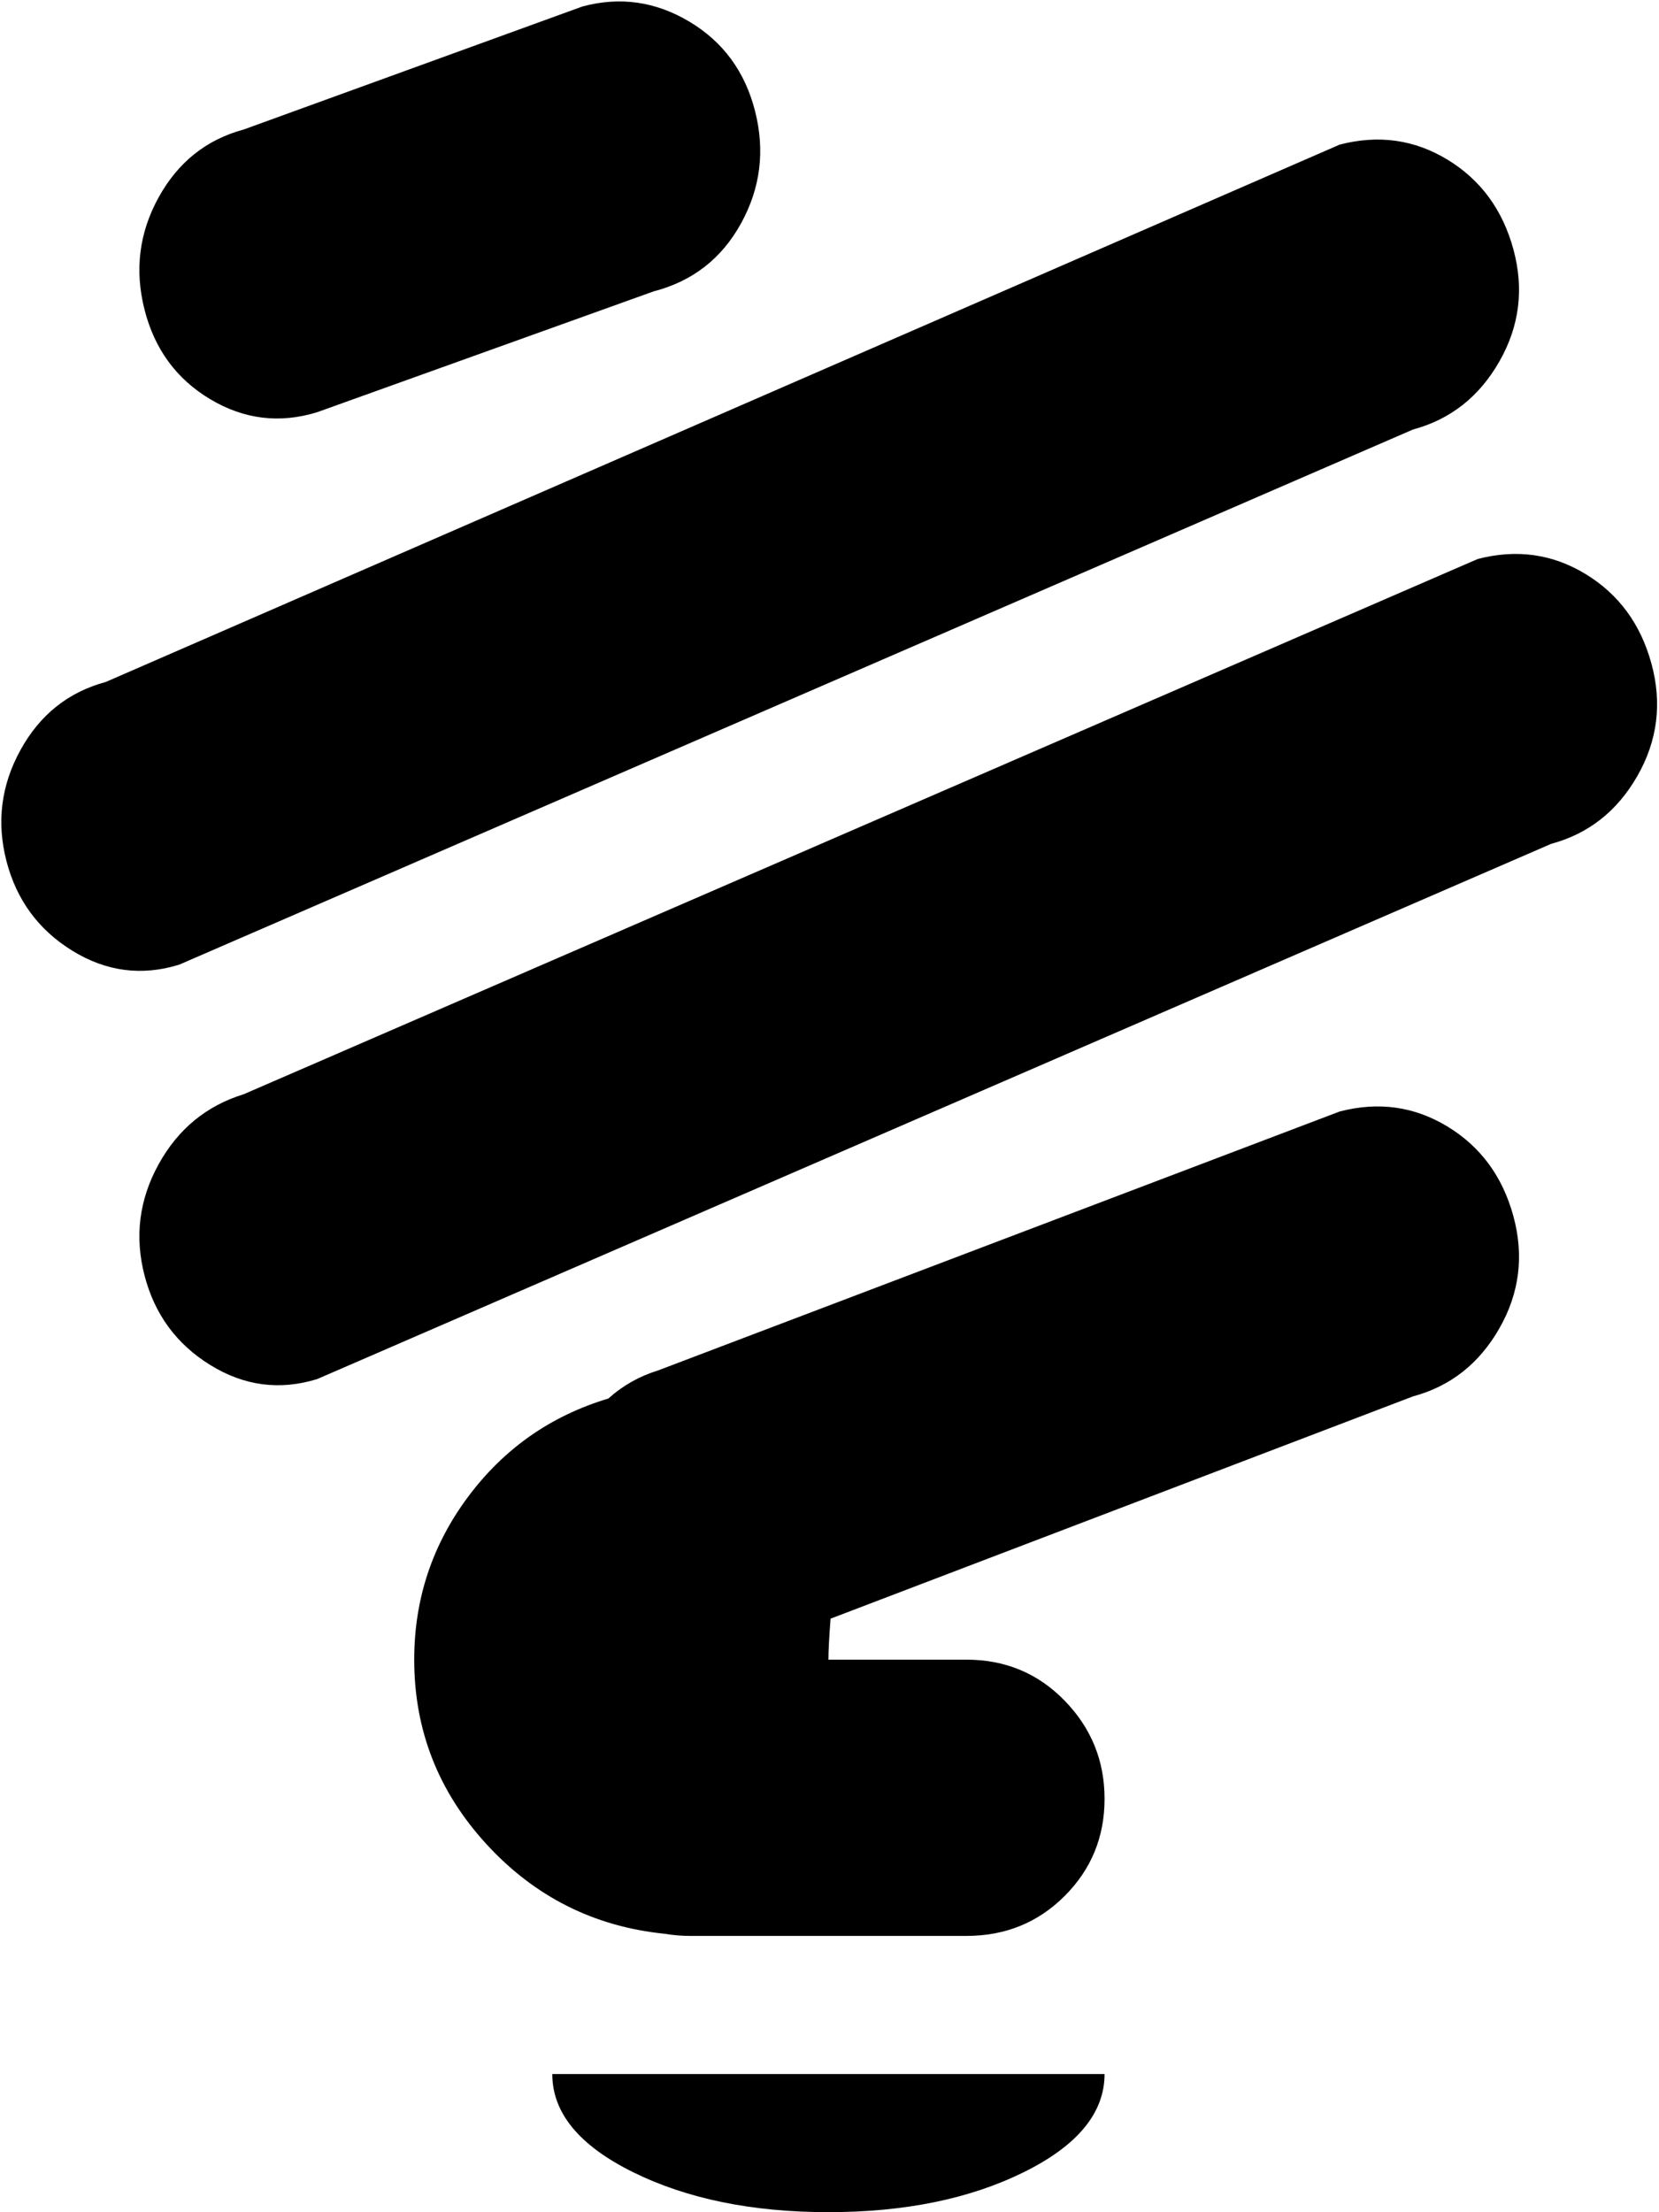 <svg xmlns="http://www.w3.org/2000/svg" xmlns:xlink="http://www.w3.org/1999/xlink" width="769" height="1025" viewBox="0 0 769 1025"><path fill="currentColor" d="M719 391L147 639q-26 8-49.5-6.5T67 591t6.5-51.5T113 507l572-248q27-7 50 7t30.5 41.5t-6.5 52t-40 31.5m-64-192L83 447q-26 8-49.5-6.5T3 399t6.5-51.5T49 316L621 67q27-7 50 7t30.5 41.5t-6.5 52t-40 31.5m-352-64l-156 56q-26 8-49.5-6T67 143.5t6.5-52T113 60L270 3q26-7 49.5 7T350 51.5t-6.5 52T303 135m-21 513q10-9 23-13l316-120q27-7 50 7t30.5 41.5t-6.5 52t-40 31.5L385 750q-1 13-1 19h64q27 0 45.5 19t18.5 45.5t-18.5 45T448 897H320q-6 0-12-1q-49-5-82.5-41.5T192 769q0-42 25-75.5t65-45.5m102 377q-53 0-90.5-18.5T256 961h256q0 27-37.5 45.5T384 1025"/></svg>